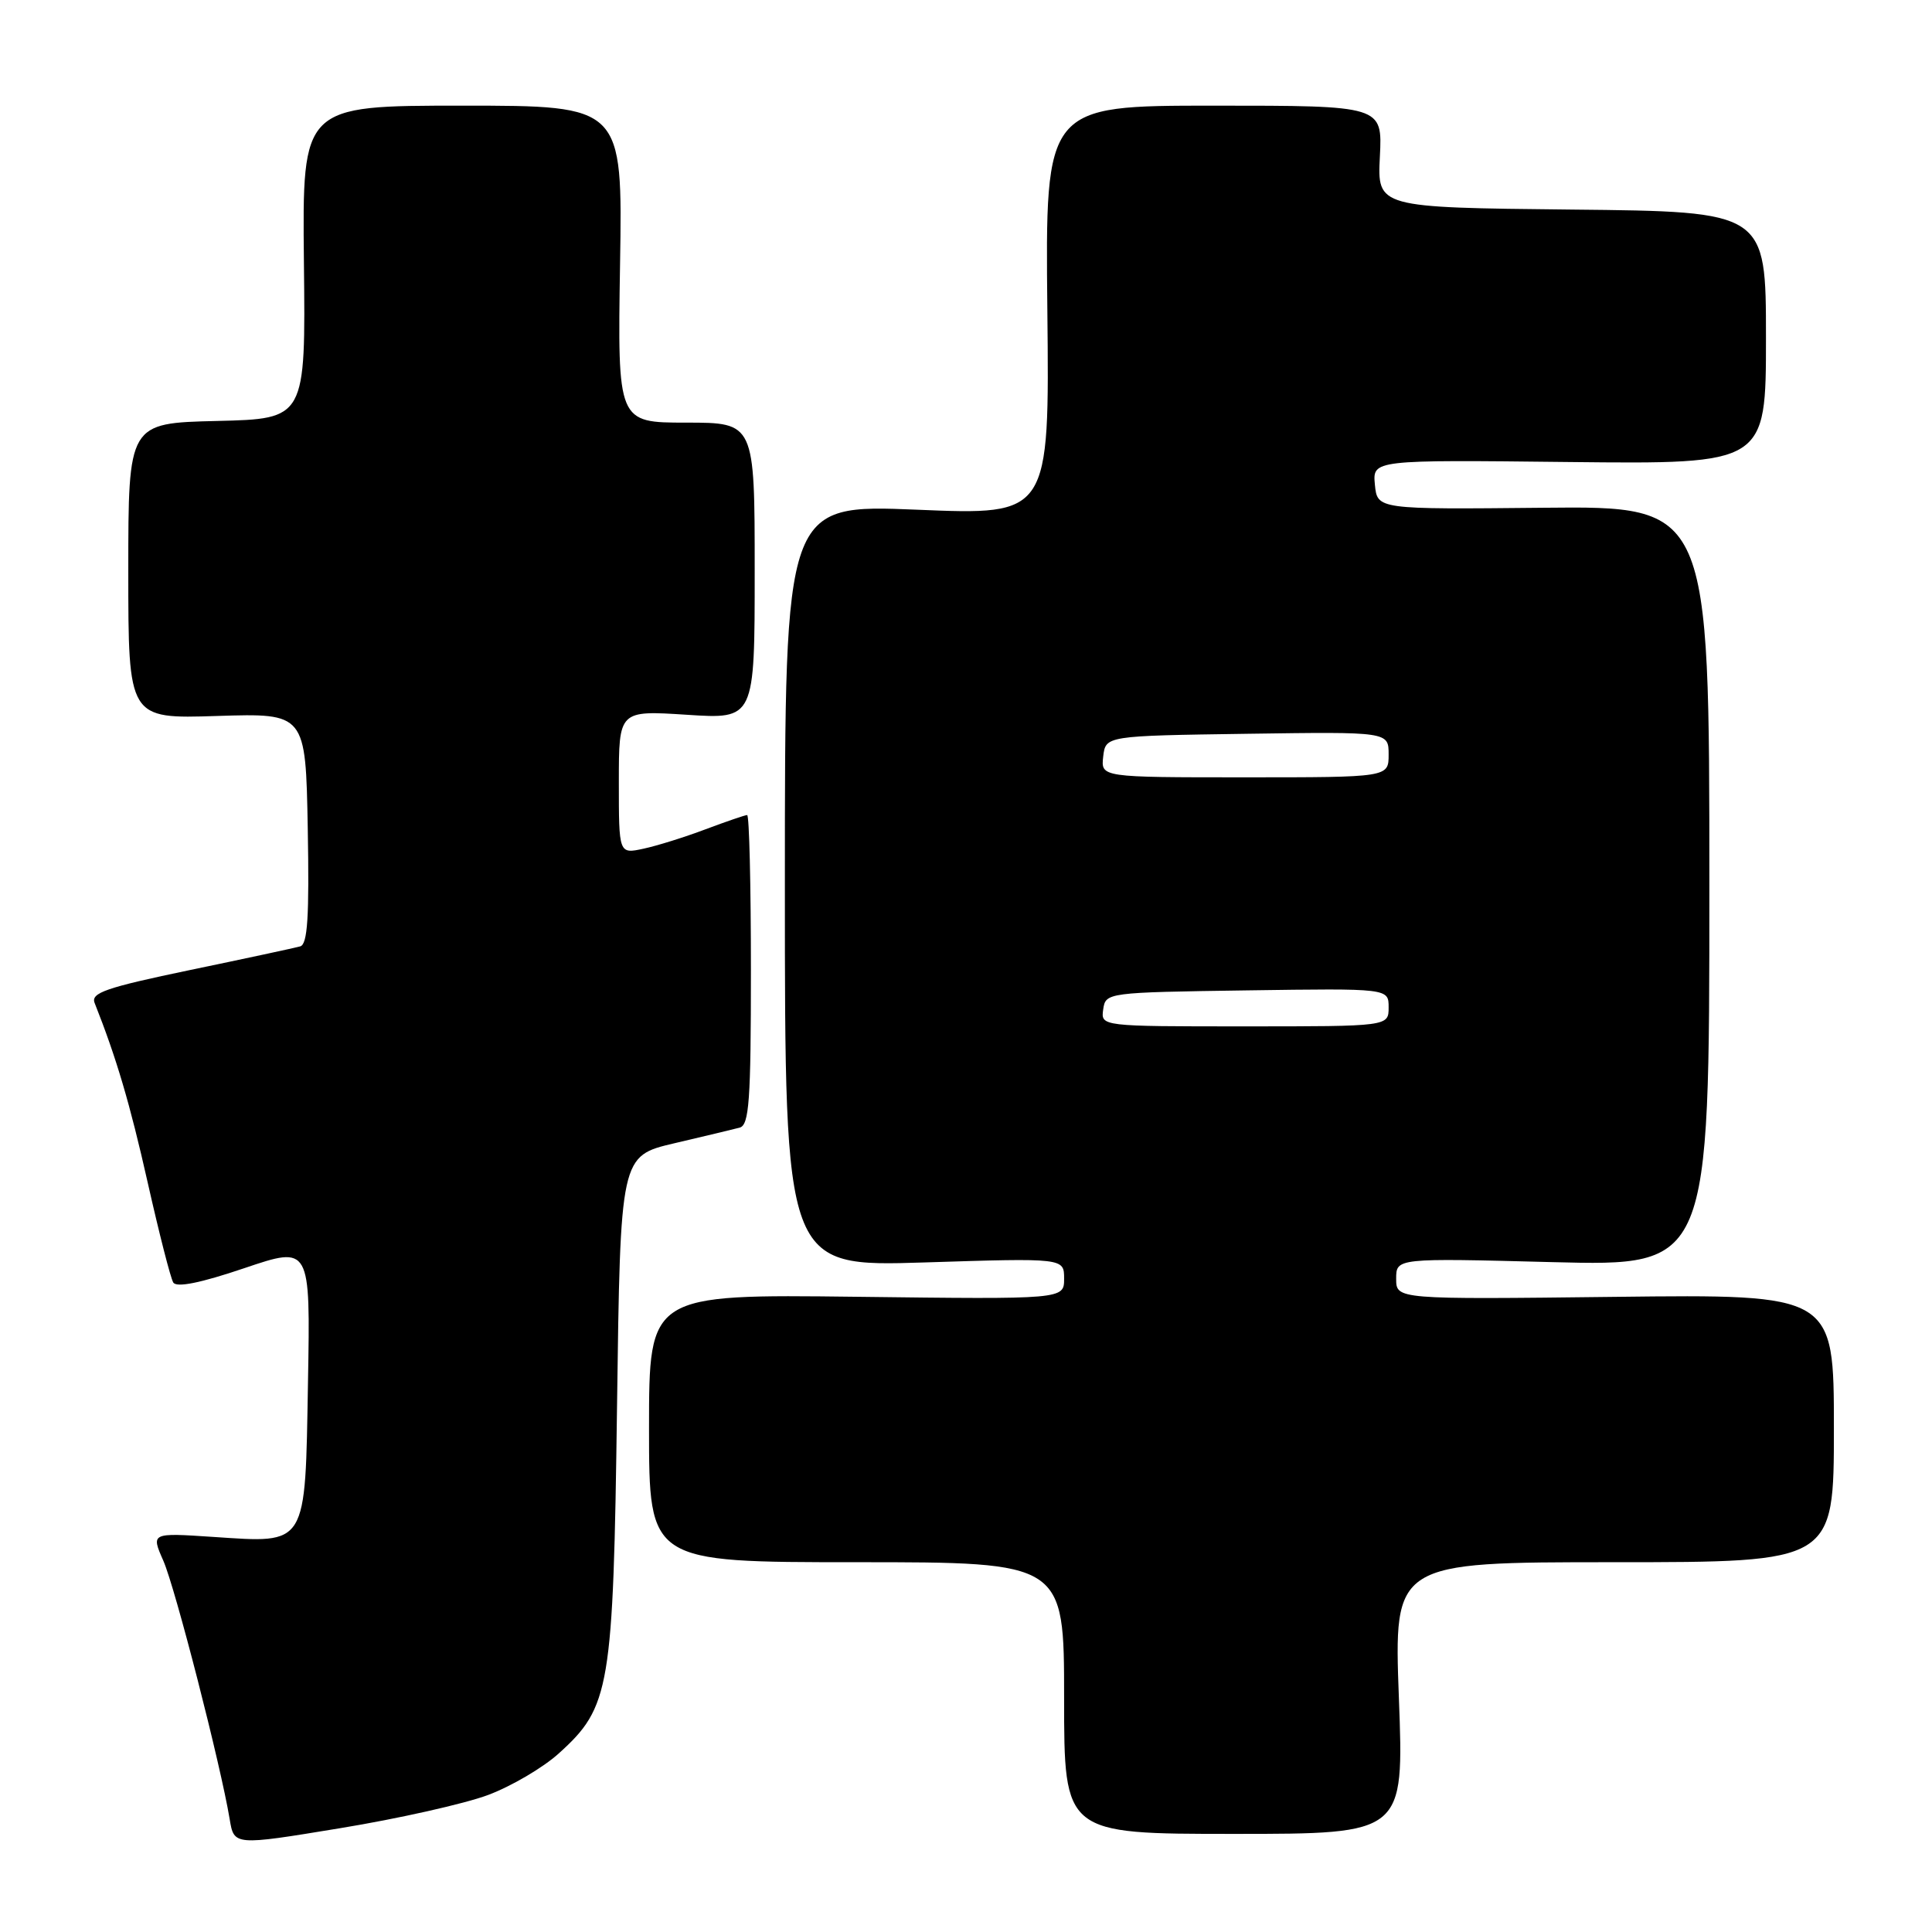 <?xml version="1.0" encoding="UTF-8" standalone="no"?>
<!DOCTYPE svg PUBLIC "-//W3C//DTD SVG 1.1//EN" "http://www.w3.org/Graphics/SVG/1.1/DTD/svg11.dtd" >
<svg xmlns="http://www.w3.org/2000/svg" xmlns:xlink="http://www.w3.org/1999/xlink" version="1.1" viewBox="0 0 256 256">
 <g >
 <path fill="currentColor"
d=" M 64.66 237.85 C 67.74 236.70 71.97 234.22 74.05 232.33 C 80.85 226.19 81.26 223.79 81.76 186.33 C 82.20 153.17 82.20 153.17 89.35 151.49 C 93.28 150.57 97.17 149.64 98.00 149.42 C 99.27 149.09 99.50 145.90 99.50 128.51 C 99.50 117.23 99.28 108.00 99.00 108.00 C 98.72 108.00 96.25 108.85 93.50 109.88 C 90.75 110.92 87.04 112.08 85.25 112.46 C 82.00 113.16 82.00 113.16 82.00 103.64 C 82.00 94.13 82.00 94.13 91.00 94.71 C 100.00 95.30 100.00 95.30 100.00 75.65 C 100.00 56.00 100.00 56.00 90.91 56.00 C 81.83 56.00 81.83 56.00 82.16 35.00 C 82.50 14.00 82.50 14.00 61.27 14.00 C 40.05 14.00 40.05 14.00 40.27 34.75 C 40.50 55.50 40.50 55.50 28.75 55.78 C 17.00 56.06 17.00 56.06 17.00 75.66 C 17.00 95.25 17.00 95.25 28.75 94.87 C 40.50 94.50 40.50 94.50 40.78 109.77 C 40.99 121.49 40.76 125.13 39.78 125.40 C 39.07 125.60 32.52 127.01 25.20 128.53 C 14.03 130.86 12.00 131.56 12.54 132.90 C 15.44 140.22 17.21 146.21 19.57 156.69 C 21.08 163.39 22.60 169.36 22.96 169.94 C 23.40 170.64 26.58 170.00 32.37 168.04 C 41.13 165.08 41.13 165.08 40.81 183.12 C 40.43 205.07 40.80 204.48 28.26 203.65 C 20.01 203.10 20.01 203.10 21.64 206.80 C 23.22 210.39 29.25 233.90 30.43 241.03 C 31.01 244.56 31.01 244.56 45.04 242.25 C 52.75 240.99 61.59 239.00 64.66 237.85 Z  M 185.36 225.00 C 184.69 207.00 184.69 207.00 213.84 207.00 C 243.00 207.00 243.00 207.00 243.00 189.25 C 243.00 171.50 243.00 171.50 214.00 171.84 C 185.00 172.18 185.00 172.18 185.00 169.44 C 185.00 166.70 185.00 166.70 205.75 167.24 C 226.50 167.77 226.50 167.77 226.50 117.42 C 226.50 67.06 226.50 67.06 204.50 67.28 C 182.50 67.50 182.50 67.50 182.18 64.22 C 181.87 60.93 181.87 60.93 207.93 61.22 C 234.00 61.50 234.00 61.50 234.00 44.77 C 234.00 28.03 234.00 28.03 208.25 27.77 C 182.50 27.50 182.50 27.50 182.84 20.75 C 183.18 14.00 183.18 14.00 160.84 14.00 C 138.50 14.00 138.50 14.00 138.78 41.13 C 139.06 68.27 139.06 68.27 121.53 67.54 C 104.00 66.82 104.00 66.82 104.00 117.34 C 104.00 167.86 104.00 167.86 122.50 167.28 C 141.00 166.69 141.00 166.69 141.00 169.43 C 141.00 172.17 141.00 172.17 113.50 171.83 C 86.00 171.50 86.00 171.50 86.00 189.25 C 86.00 207.00 86.00 207.00 113.50 207.00 C 141.00 207.00 141.00 207.00 141.00 225.00 C 141.00 243.00 141.00 243.00 163.52 243.00 C 186.04 243.00 186.04 243.00 185.36 225.00 Z  M 146.18 133.75 C 146.50 131.52 146.66 131.50 165.25 131.23 C 184.00 130.96 184.00 130.96 184.00 133.48 C 184.00 136.00 184.00 136.00 164.93 136.00 C 145.86 136.00 145.86 136.00 146.18 133.75 Z  M 146.18 100.25 C 146.50 97.50 146.50 97.50 165.25 97.23 C 184.00 96.96 184.00 96.96 184.00 99.98 C 184.00 103.00 184.00 103.00 164.93 103.00 C 145.87 103.00 145.87 103.00 146.18 100.25 Z "/>
</g>
</svg>